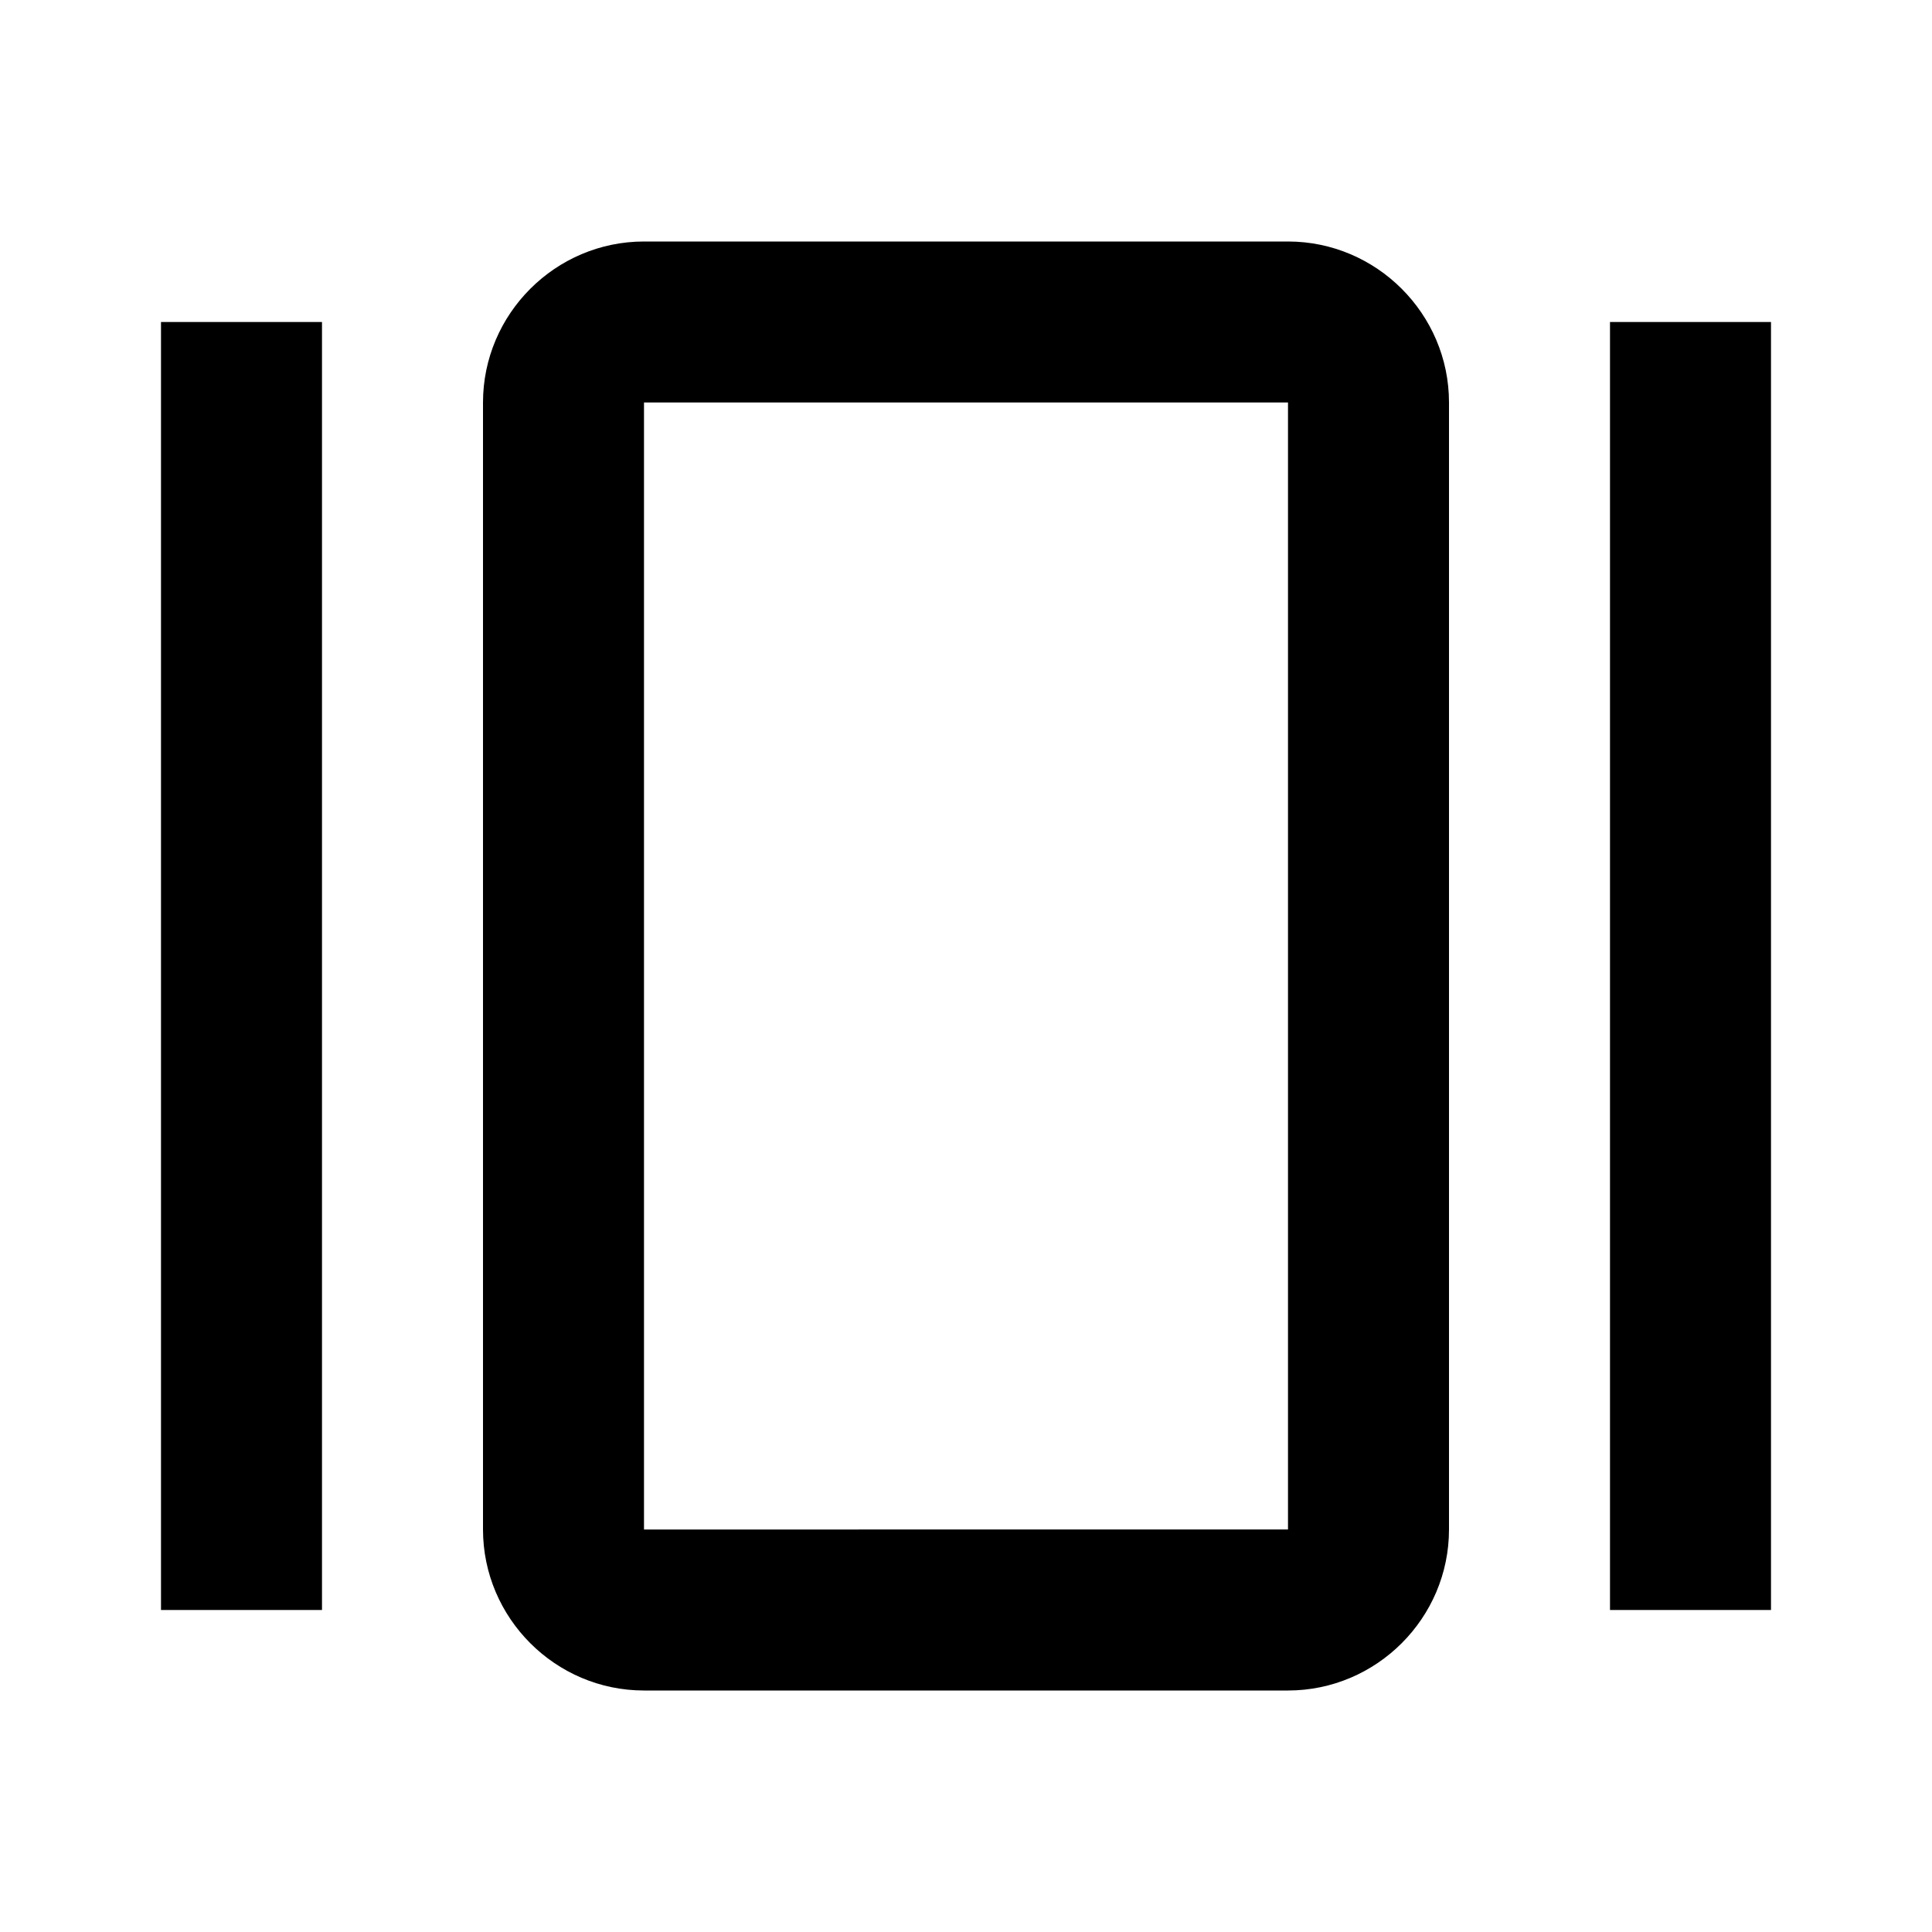 <svg xmlns="http://www.w3.org/2000/svg" width="24" height="24"><!--Boxicons v3.0 https://boxicons.com | License  https://docs.boxicons.com/free--><path d="M8 21h8c1.1 0 2-.9 2-2V5c0-1.1-.9-2-2-2H8c-1.1 0-2 .9-2 2v14c0 1.1.9 2 2 2M8 5h8v14H8zm12-1h2v16h-2zM2 4h2v16H2z"/></svg>